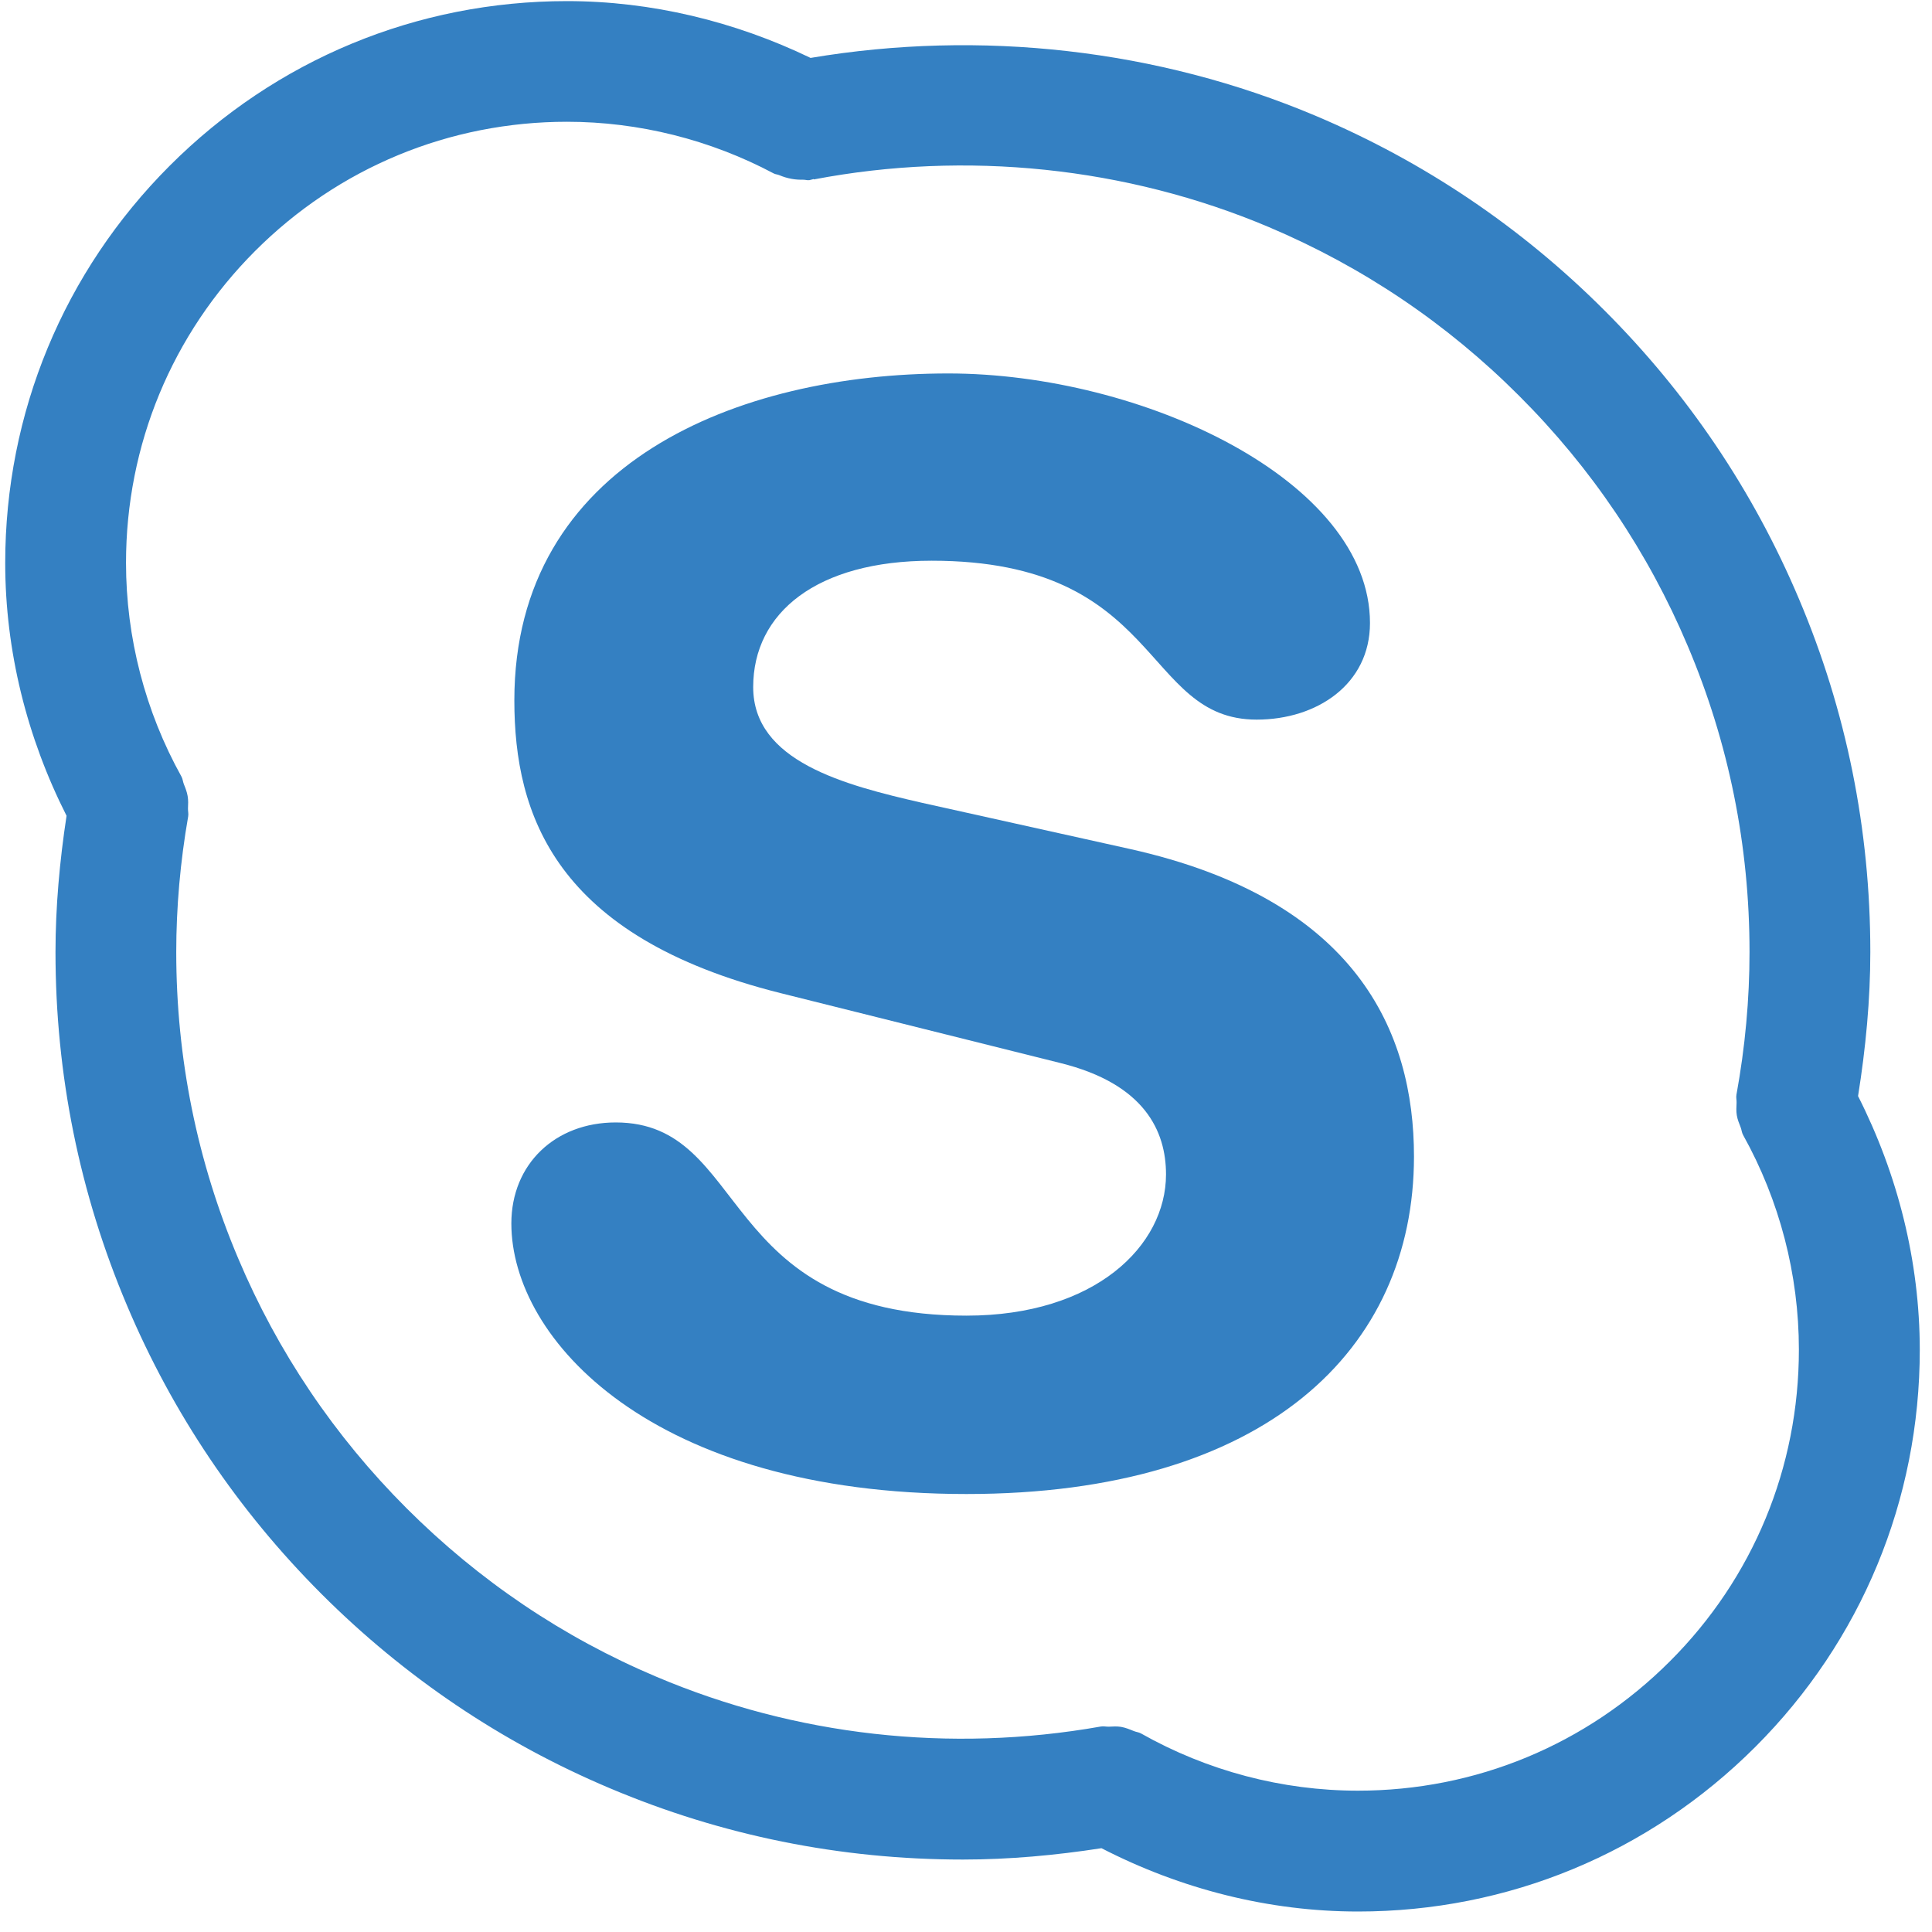 <?xml version="1.0" encoding="utf-8"?>
<!-- Generator: Adobe Illustrator 15.0.0, SVG Export Plug-In . SVG Version: 6.00 Build 0)  -->
<!DOCTYPE svg PUBLIC "-//W3C//DTD SVG 1.1//EN" "http://www.w3.org/Graphics/SVG/1.1/DTD/svg11.dtd">
<svg version="1.1" id="Layer_1" xmlns="http://www.w3.org/2000/svg" xmlns:xlink="http://www.w3.org/1999/xlink" x="0px" y="0px"
	 width="40px" height="40px" viewBox="0 0 40 40" enable-background="new 0 0 40 40" xml:space="preserve">
<path fill="#3480C2" d="M38.469,22.693c0.159-0.994,0.254-1.995,0.254-2.982c0-2.538-0.497-4.999-1.478-7.312
	c-0.946-2.239-2.301-4.248-4.025-5.971c-1.723-1.724-3.731-3.078-5.971-4.026c-3.282-1.388-6.954-1.794-10.467-1.203
	c-1.574-0.759-3.303-1.176-5.043-1.176c-3.107,0-6.028,1.21-8.225,3.408c-2.196,2.197-3.406,5.118-3.406,8.225
	c0,1.819,0.45,3.614,1.27,5.234c-0.144,0.943-0.229,1.89-0.229,2.822c0,2.534,0.498,4.995,1.479,7.313
	c0.944,2.236,2.298,4.245,4.024,5.972c1.728,1.728,3.737,3.082,5.971,4.025c2.315,0.98,4.776,1.478,7.314,1.478
	c0.955,0,1.917-0.088,2.868-0.235c1.644,0.847,3.466,1.311,5.312,1.311c3.104,0,6.024-1.21,8.224-3.407
	c2.196-2.195,3.406-5.116,3.406-8.225C39.745,26.119,39.293,24.319,38.469,22.693z M34.571,34.398
	c-1.727,1.726-4.02,2.676-6.456,2.676c-1.568,0-3.121-0.41-4.492-1.185c-0.048-0.027-0.101-0.029-0.15-0.05
	c-0.086-0.035-0.17-0.07-0.263-0.086c-0.085-0.014-0.166-0.008-0.251-0.004c-0.057,0.002-0.111-0.014-0.169-0.003
	c-3.134,0.554-6.323,0.188-9.194-1.028c-1.937-0.817-3.678-1.992-5.177-3.49c-1.497-1.497-2.671-3.239-3.489-5.178
	c-0.85-2.009-1.281-4.143-1.281-6.339c0-0.925,0.083-1.87,0.247-2.808c0.01-0.057-0.006-0.109-0.004-0.165
	c0.004-0.086,0.008-0.169-0.007-0.256c-0.015-0.088-0.046-0.166-0.079-0.248c-0.02-0.051-0.022-0.105-0.049-0.155
	c-0.751-1.35-1.148-2.88-1.148-4.425c0-2.44,0.95-4.733,2.673-6.458c1.725-1.725,4.018-2.675,6.458-2.675
	c1.483,0,2.963,0.37,4.281,1.071c0.036,0.019,0.076,0.018,0.112,0.034c0.083,0.035,0.167,0.061,0.257,0.077
	c0.082,0.015,0.159,0.019,0.24,0.018c0.043-0.001,0.083,0.015,0.128,0.009l0.09-0.023l0.001,0.008
	c3.15-0.601,6.473-0.261,9.425,0.988c1.941,0.822,3.684,1.996,5.177,3.491c1.497,1.495,2.671,3.236,3.491,5.178
	c0.85,2.004,1.28,4.137,1.28,6.338c0,0.977-0.091,1.971-0.271,2.956c-0.011,0.057,0.006,0.11,0.003,0.166
	c-0.004,0.088-0.01,0.173,0.005,0.261s0.047,0.165,0.079,0.246c0.021,0.053,0.022,0.109,0.051,0.16
	c0.756,1.356,1.155,2.893,1.155,4.442C37.245,30.383,36.296,32.676,34.571,34.398z"/>
<path fill="#3480C2" d="M20.01,30.932c-6.511,0-9.423-3.2-9.423-5.601c0-1.231,0.908-2.092,2.161-2.092c2.786,0,2.064,4,7.262,4
	c2.661,0,4.131-1.444,4.131-2.925c0-0.89-0.438-1.874-2.191-2.306l-5.791-1.447c-4.664-1.169-5.51-3.69-5.51-6.06
	c0-4.921,4.633-6.769,8.984-6.769c4.008,0,8.731,2.215,8.731,5.167c0,1.265-1.095,2-2.346,2c-2.378,0-1.94-3.29-6.729-3.29
	c-2.378,0-3.695,1.076-3.695,2.616c0,1.538,1.879,2.027,3.508,2.399l4.287,0.952c4.695,1.045,5.886,3.786,5.886,6.368
	C29.274,27.945,26.205,30.932,20.01,30.932z"/>
</svg>
